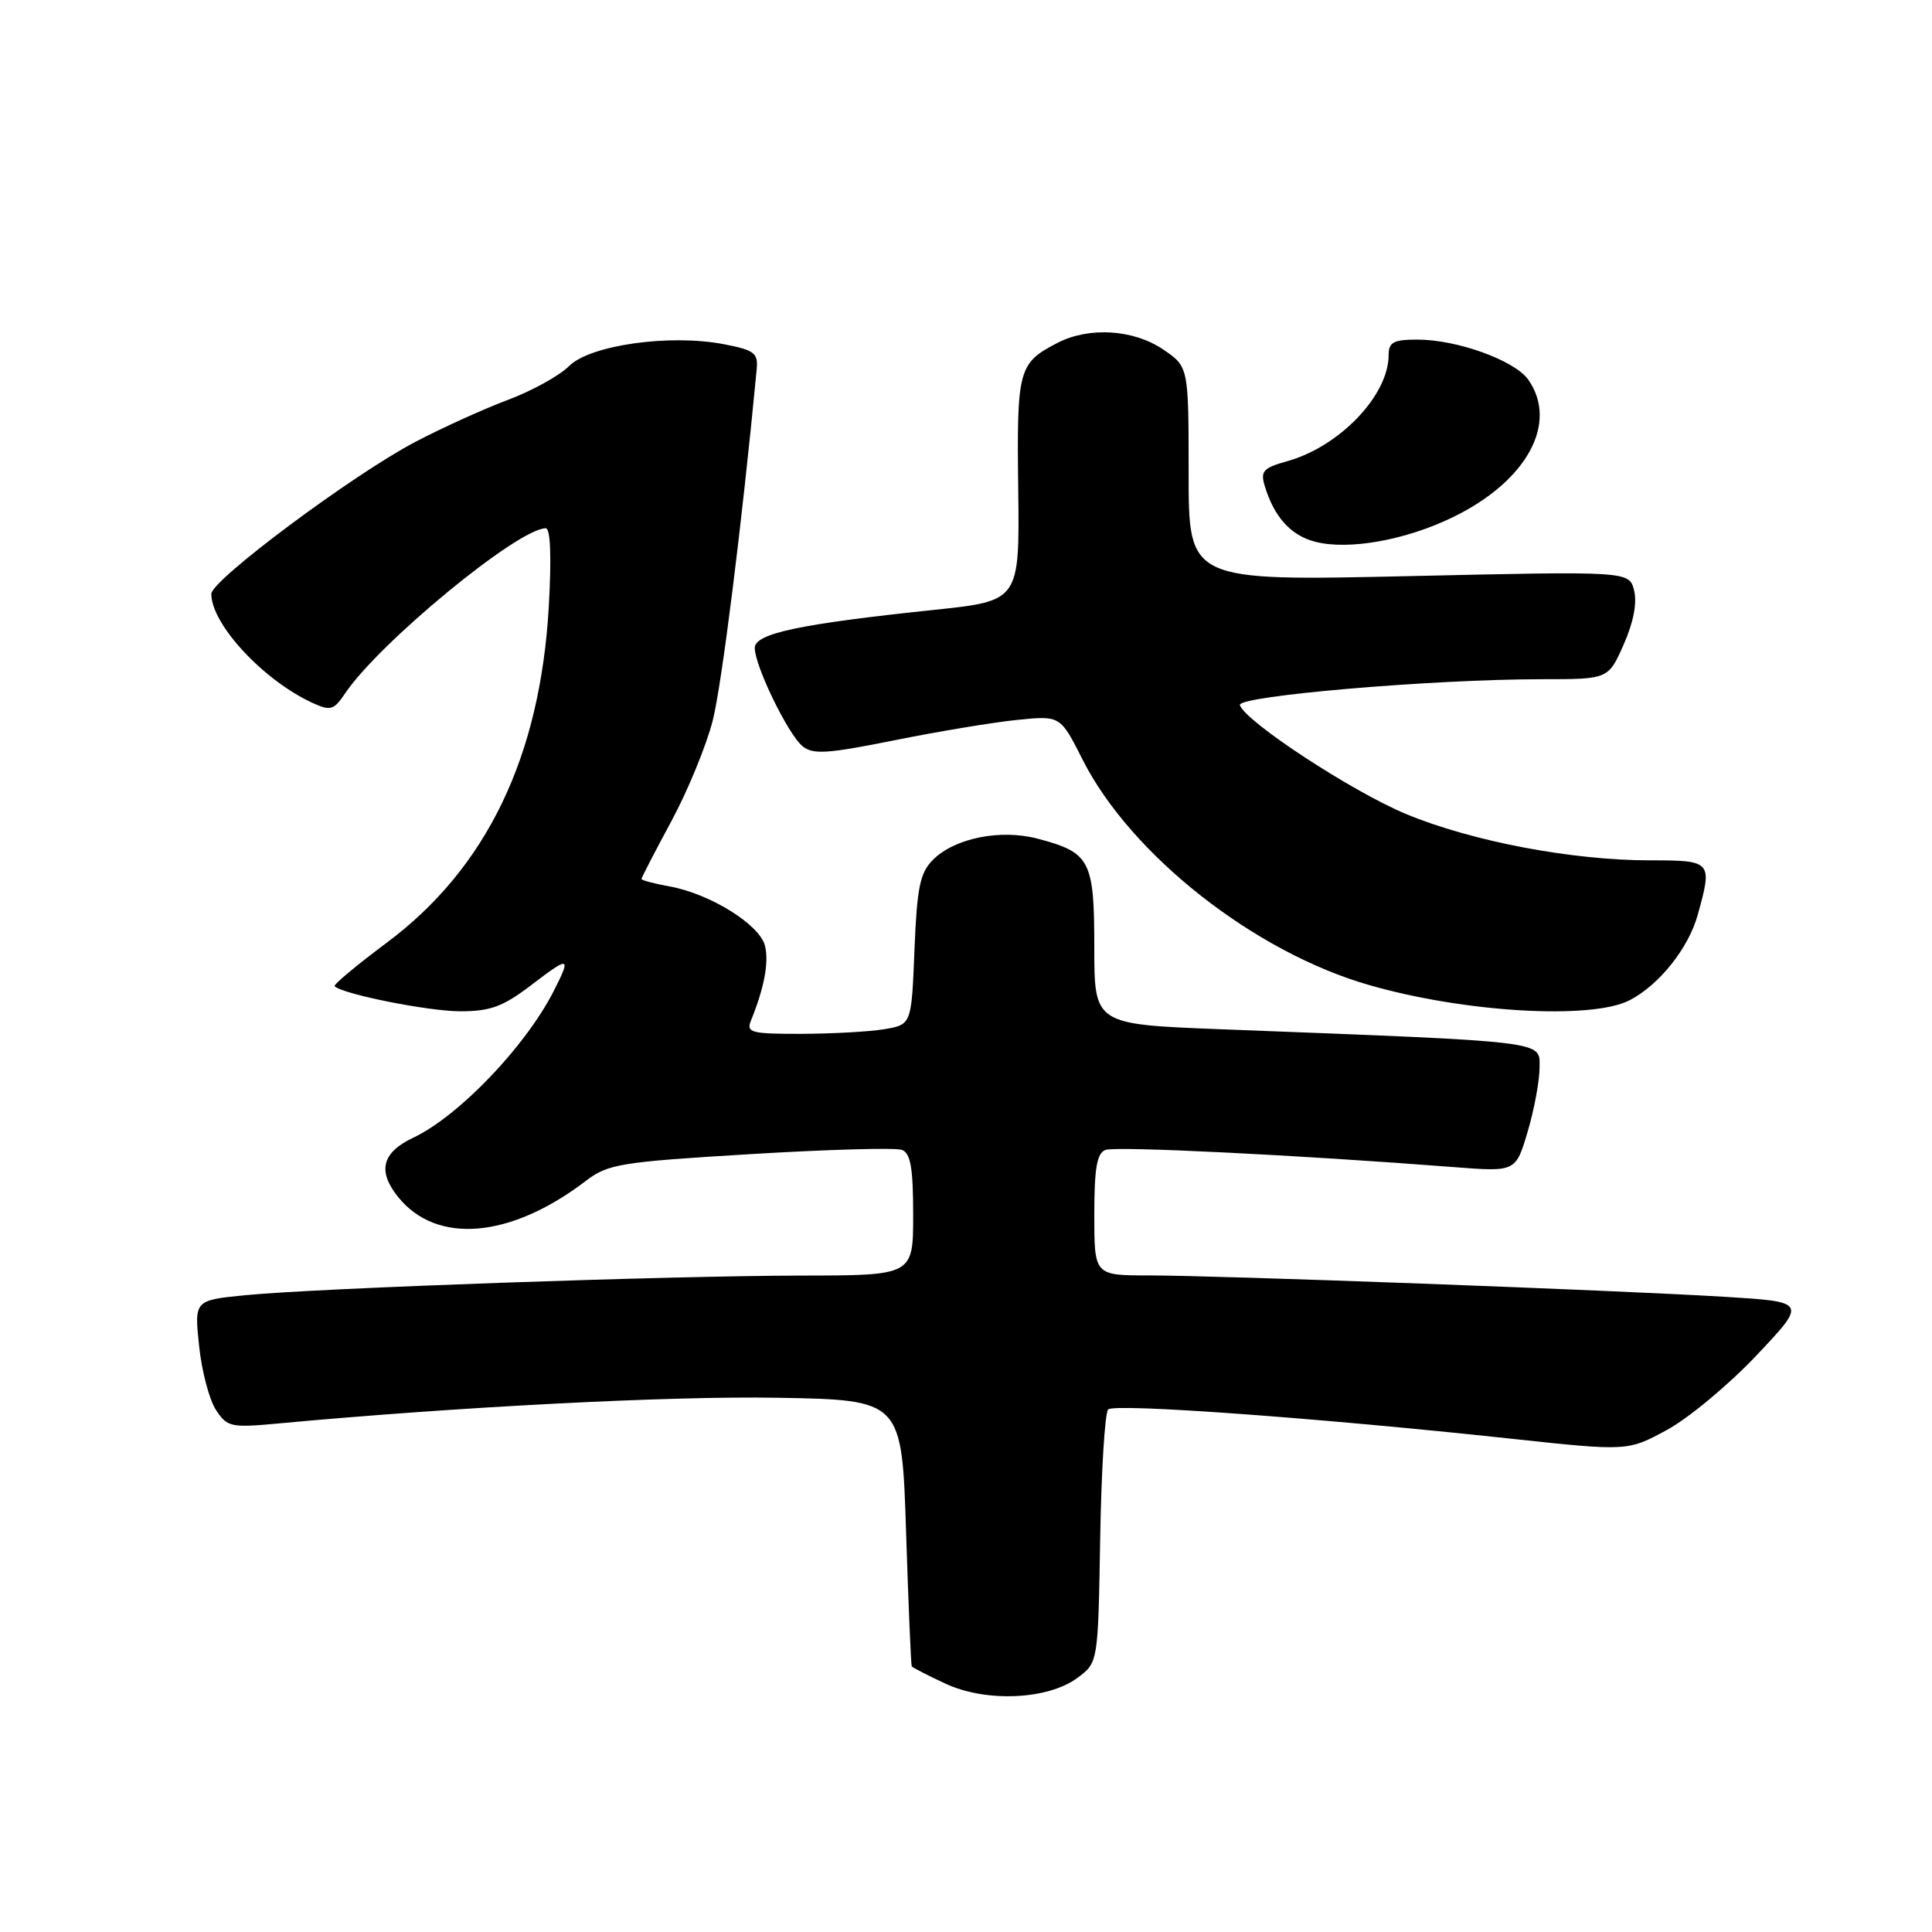 <?xml version="1.0" encoding="UTF-8" standalone="no"?>
<!DOCTYPE svg PUBLIC "-//W3C//DTD SVG 1.1//EN" "http://www.w3.org/Graphics/SVG/1.1/DTD/svg11.dtd" >
<svg xmlns="http://www.w3.org/2000/svg" xmlns:xlink="http://www.w3.org/1999/xlink" version="1.1" viewBox="0 0 256 256">
 <g >
 <path fill="currentColor"
d=" M 142.79 222.31 C 145.50 220.29 145.50 220.29 145.78 203.92 C 145.93 194.91 146.40 187.20 146.84 186.76 C 147.68 185.92 174.67 187.88 200.09 190.62 C 215.68 192.30 215.68 192.30 220.90 189.46 C 223.77 187.90 229.12 183.44 232.78 179.56 C 239.44 172.50 239.44 172.50 228.47 171.83 C 213.97 170.95 161.45 169.00 152.25 169.00 C 145.00 169.00 145.00 169.00 145.00 160.97 C 145.00 154.79 145.34 152.81 146.48 152.37 C 147.83 151.85 171.91 153.04 192.67 154.65 C 200.84 155.28 200.84 155.28 202.42 149.96 C 203.29 147.03 204.00 143.20 204.00 141.45 C 204.00 137.88 205.56 138.07 161.75 136.38 C 145.00 135.73 145.00 135.73 145.00 125.52 C 145.00 113.98 144.47 112.97 137.50 111.13 C 132.57 109.83 126.50 111.05 123.63 113.92 C 121.90 115.66 121.51 117.54 121.17 125.88 C 120.78 135.77 120.78 135.77 117.14 136.38 C 115.14 136.71 110.19 136.98 106.14 136.99 C 99.53 137.00 98.86 136.82 99.50 135.25 C 101.27 130.88 101.91 127.49 101.36 125.31 C 100.66 122.52 94.12 118.44 88.75 117.46 C 86.69 117.09 85.00 116.64 85.00 116.47 C 85.00 116.29 86.78 112.85 88.96 108.81 C 91.14 104.77 93.60 98.77 94.44 95.48 C 95.64 90.74 98.31 69.45 100.26 49.00 C 100.47 46.77 100.00 46.40 95.92 45.61 C 88.76 44.23 78.19 45.72 75.40 48.51 C 74.13 49.78 70.48 51.80 67.29 52.99 C 64.11 54.18 58.58 56.69 55.00 58.57 C 46.68 62.95 28.00 76.87 28.00 78.70 C 28.00 82.73 34.95 90.20 41.46 93.16 C 43.78 94.22 44.24 94.09 45.69 91.93 C 50.17 85.22 68.65 70.00 72.31 70.00 C 72.94 70.00 73.09 73.75 72.72 80.34 C 71.59 100.29 64.48 115.04 51.25 124.91 C 47.26 127.89 44.15 130.48 44.34 130.68 C 45.39 131.73 56.78 134.00 60.97 134.00 C 65.00 134.00 66.64 133.39 70.42 130.51 C 75.50 126.63 75.72 126.69 73.38 131.30 C 69.65 138.64 60.80 147.89 54.78 150.74 C 50.60 152.71 49.98 155.18 52.77 158.63 C 57.88 164.94 67.63 164.10 77.62 156.48 C 80.56 154.23 82.17 153.97 99.41 152.93 C 109.65 152.31 118.70 152.05 119.52 152.37 C 120.66 152.81 121.00 154.79 121.00 160.97 C 121.00 169.00 121.00 169.00 106.25 169.02 C 88.42 169.05 42.16 170.68 32.62 171.61 C 25.74 172.28 25.74 172.28 26.38 178.32 C 26.72 181.64 27.73 185.46 28.60 186.80 C 30.11 189.10 30.58 189.20 36.85 188.62 C 60.61 186.41 88.85 184.96 103.00 185.21 C 119.50 185.50 119.50 185.50 120.06 203.00 C 120.37 212.62 120.71 220.63 120.81 220.80 C 120.91 220.96 122.91 221.99 125.25 223.08 C 130.64 225.60 138.86 225.24 142.79 222.31 Z  M 215.93 132.54 C 219.85 130.51 223.73 125.65 224.96 121.22 C 226.93 114.11 226.84 114.00 218.63 114.00 C 208.28 114.00 195.01 111.48 186.31 107.86 C 179.12 104.87 164.99 95.60 164.29 93.43 C 163.91 92.22 189.81 90.00 204.31 90.00 C 213.11 90.00 213.11 90.00 215.14 85.41 C 216.44 82.49 216.94 79.89 216.53 78.25 C 215.88 75.68 215.88 75.68 186.69 76.34 C 157.50 76.99 157.50 76.99 157.50 62.79 C 157.50 48.59 157.50 48.59 154.10 46.29 C 150.17 43.64 144.30 43.28 140.13 45.43 C 134.93 48.12 134.72 48.90 134.92 64.82 C 135.10 79.62 135.10 79.62 123.80 80.81 C 105.94 82.68 100.00 83.94 100.01 85.86 C 100.02 88.25 104.41 97.27 106.32 98.86 C 107.71 100.01 109.57 99.89 118.53 98.09 C 124.34 96.92 131.67 95.70 134.80 95.39 C 140.50 94.81 140.50 94.81 143.45 100.66 C 149.82 113.25 166.16 126.12 181.33 130.50 C 193.97 134.16 210.88 135.15 215.93 132.54 Z  M 192.60 68.49 C 202.33 63.73 206.52 56.05 202.51 50.32 C 200.72 47.76 193.09 45.00 187.82 45.00 C 184.64 45.00 184.00 45.34 184.00 47.05 C 184.00 52.39 177.48 59.20 170.53 61.12 C 167.43 61.98 167.00 62.44 167.56 64.31 C 168.79 68.46 171.02 70.95 174.25 71.78 C 178.70 72.94 186.31 71.57 192.60 68.49 Z "/>
</g>
</svg>